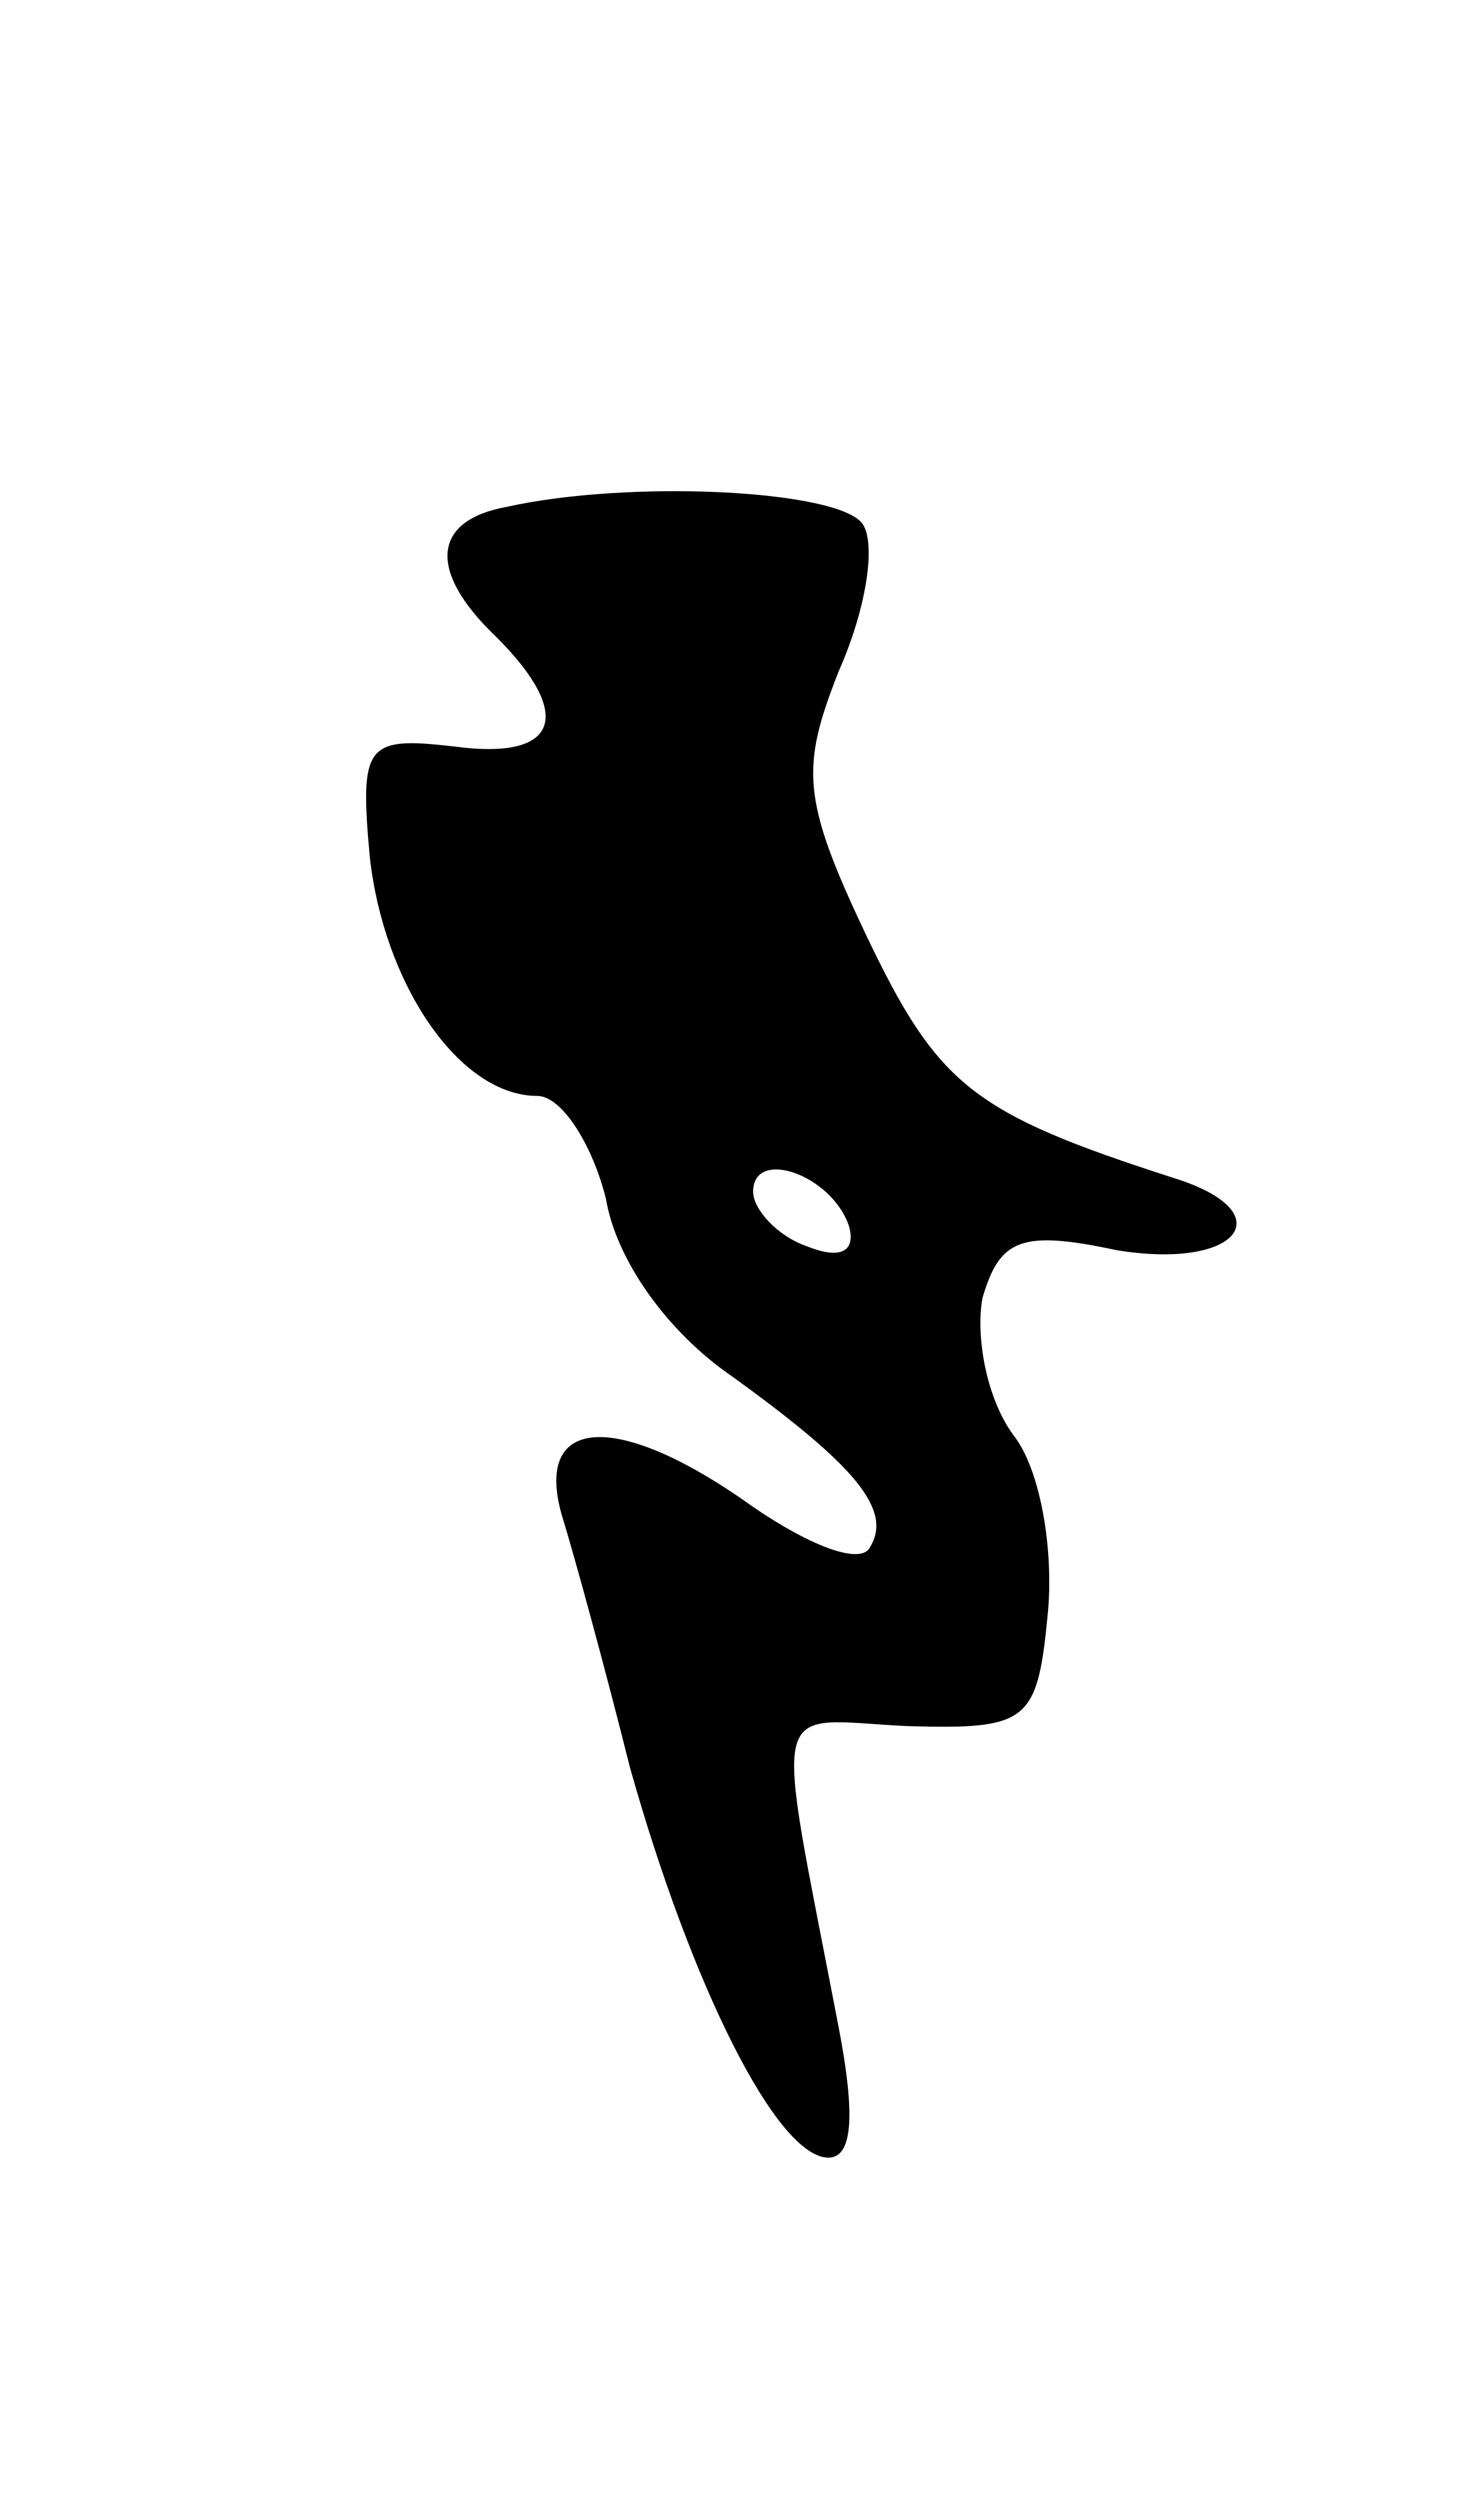 <svg version="1.0" xmlns="http://www.w3.org/2000/svg"
 width="43pt" height="73pt" viewBox="0 0 43 73"
 preserveAspectRatio="xMidYMid meet">
<g transform="translate(0,73) scale(0.1,-0.1)"
fill="#000000" stroke="none">
<path d="M148 582 c-22 -4 -23 -19 -3 -38 23 -23 18 -36 -12 -32 -26 3 -28 1
-25 -32 4 -37 26 -70 49 -70 7 0 16 -14 20 -30 3 -18 18 -39 37 -52 36 -26 47
-39 40 -50 -3 -5 -18 1 -34 12 -39 28 -64 27 -56 -2 4 -13 13 -46 20 -74 18
-64 43 -114 58 -114 7 0 8 12 3 38 -19 99 -21 90 20 88 35 -1 38 1 41 32 2 19
-2 43 -10 53 -8 11 -11 29 -9 40 5 17 11 20 39 14 36 -6 49 11 17 21 -59 19
-69 27 -90 71 -19 40 -19 49 -8 77 8 18 11 37 7 43 -7 10 -68 13 -104 5z m100
-210 c2 -7 -2 -10 -12 -6 -9 3 -16 11 -16 16 0 13 23 5 28 -10z"/>
</g>
</svg>
